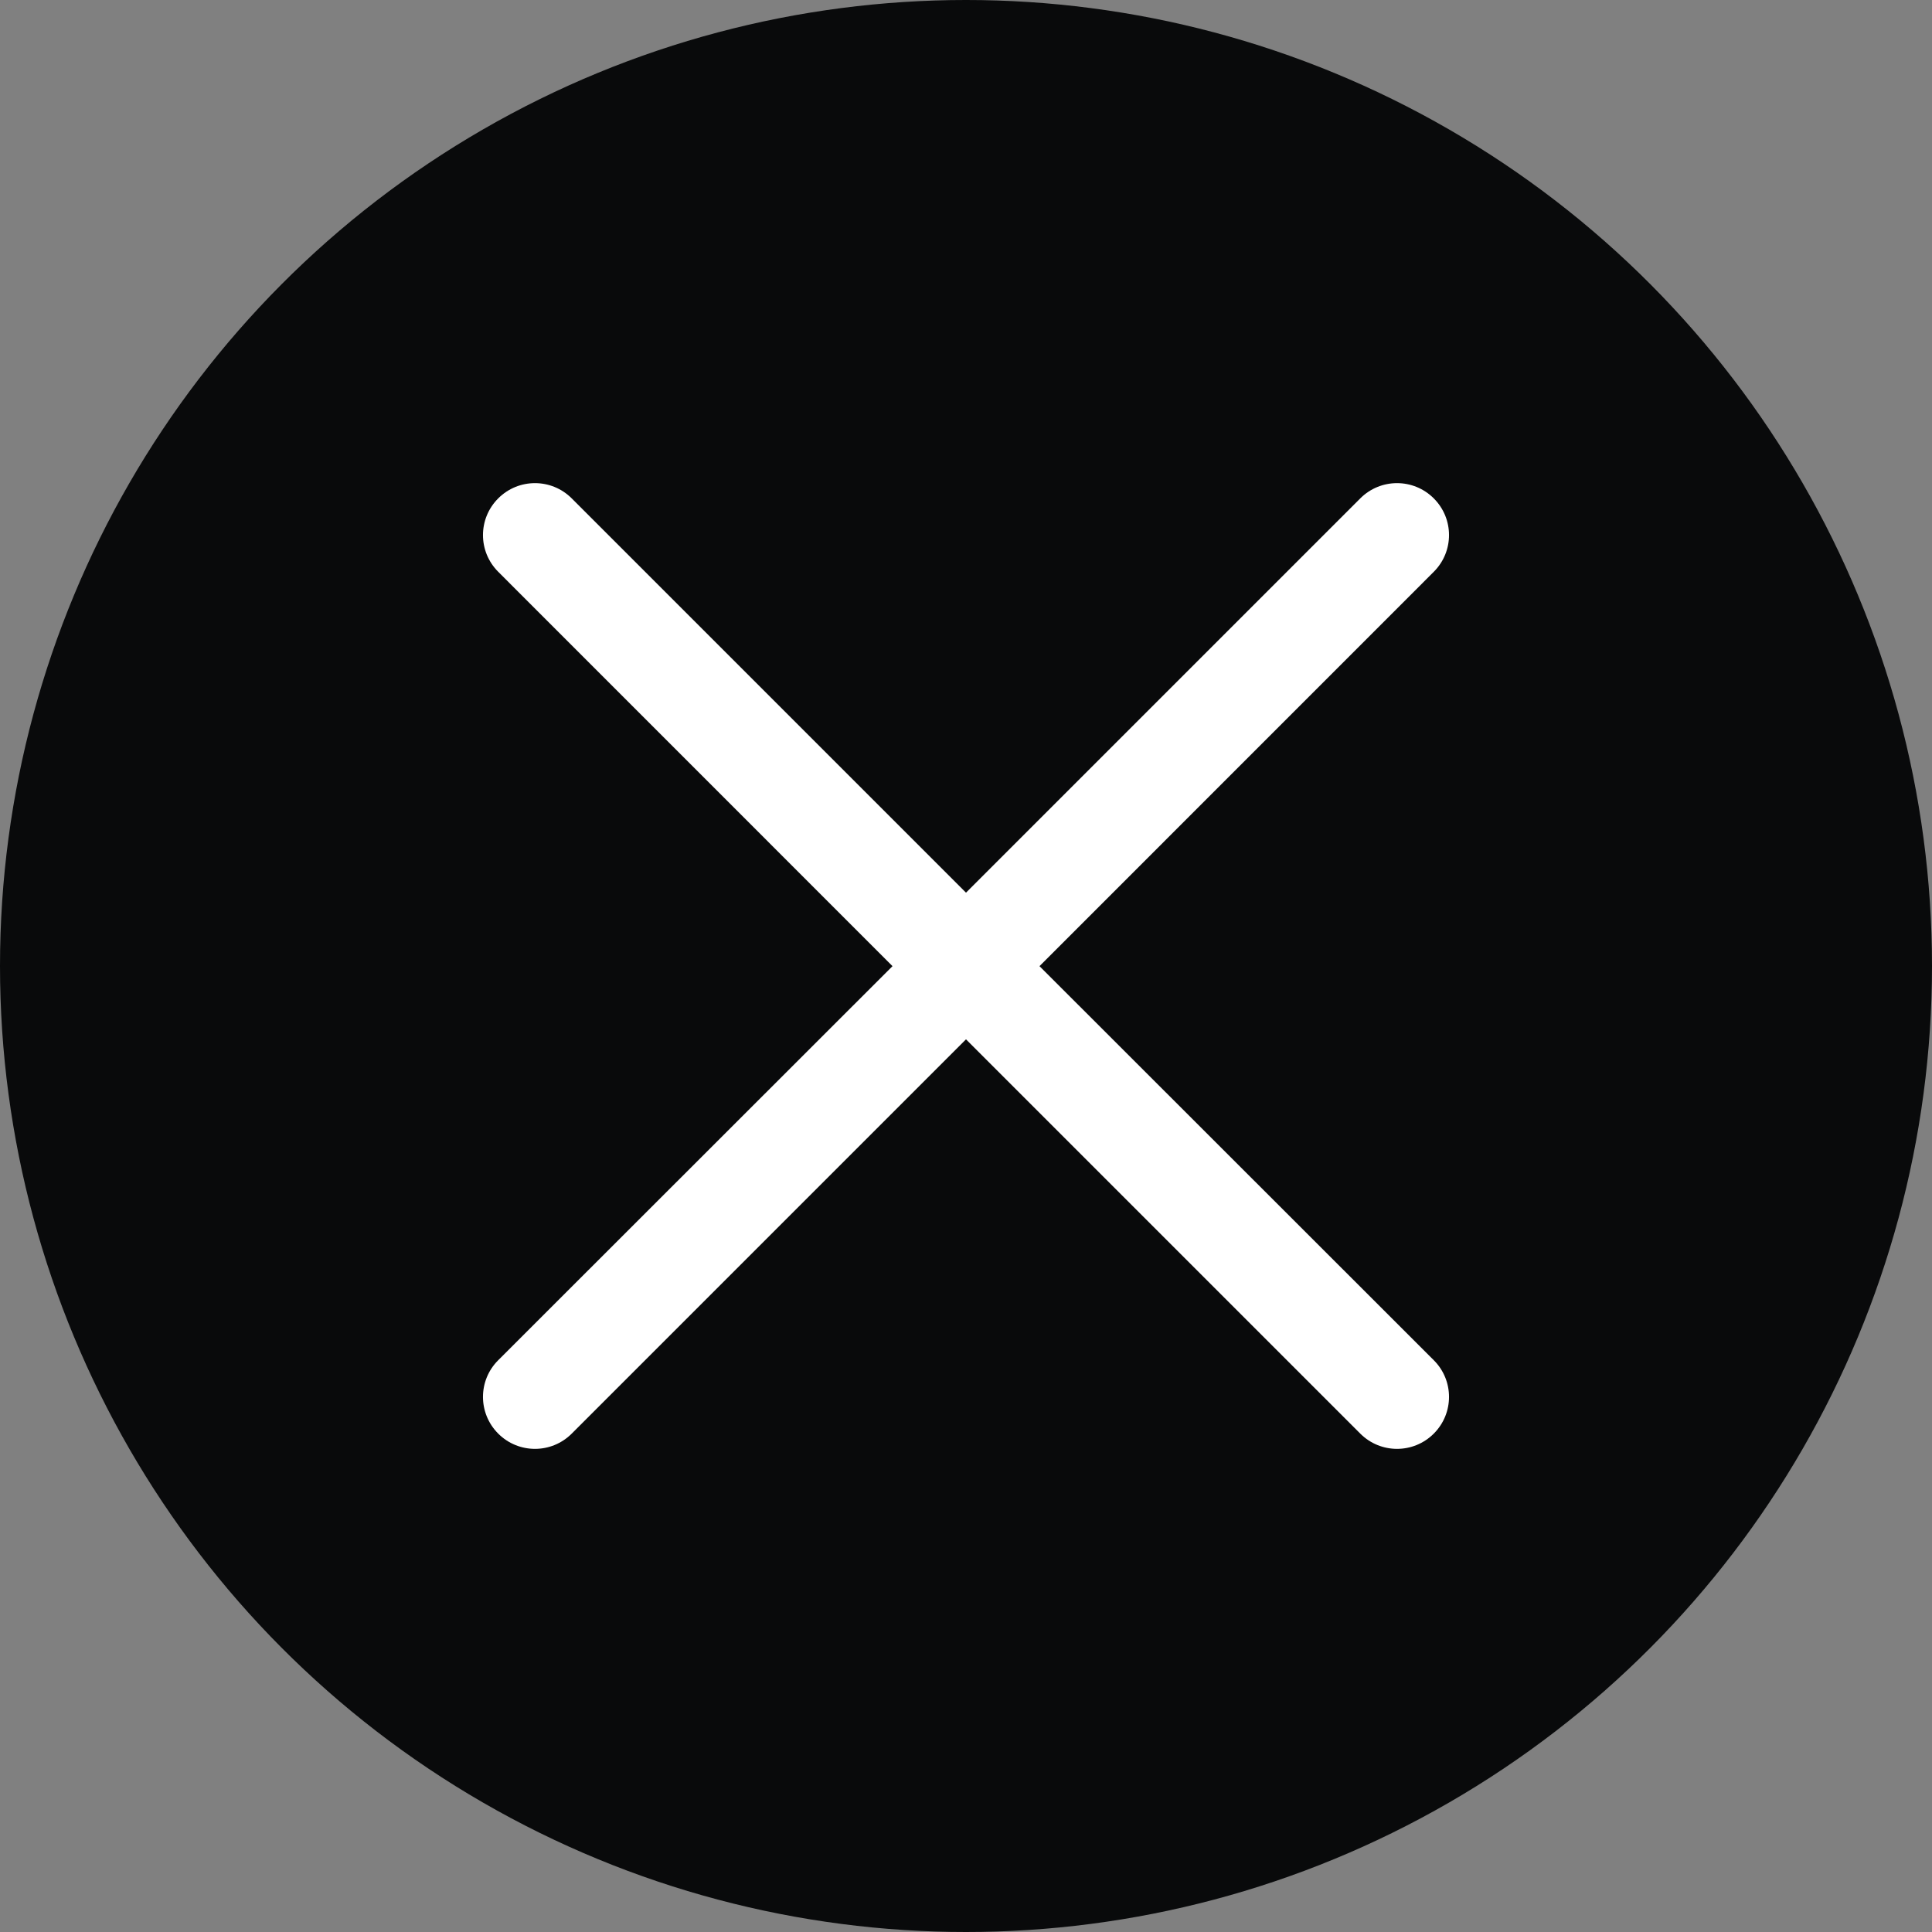 <svg width="25" height="25" viewBox="0 0 25 25" fill="none" xmlns="http://www.w3.org/2000/svg">
<rect x="0" y="0" width="25" height="25" fill="#808080" stroke="none"/>
<circle cx="12.5" cy="12.5" r="12.5" fill="#090A0B"/>
<path d="M17.602 6.449L12.5 11.551L7.398 6.449C7.135 6.186 6.71 6.186 6.447 6.449C6.184 6.712 6.184 7.136 6.447 7.399L11.549 12.502L6.447 17.601C6.184 17.863 6.184 18.288 6.447 18.551C6.71 18.814 7.135 18.814 7.398 18.551L12.5 13.449L17.602 18.551C17.865 18.814 18.29 18.814 18.553 18.551C18.816 18.288 18.816 17.863 18.553 17.601L13.451 12.502L18.553 7.399C18.816 7.136 18.816 6.712 18.553 6.449C18.29 6.186 17.865 6.186 17.602 6.449Z" fill="white"/>
</svg>
